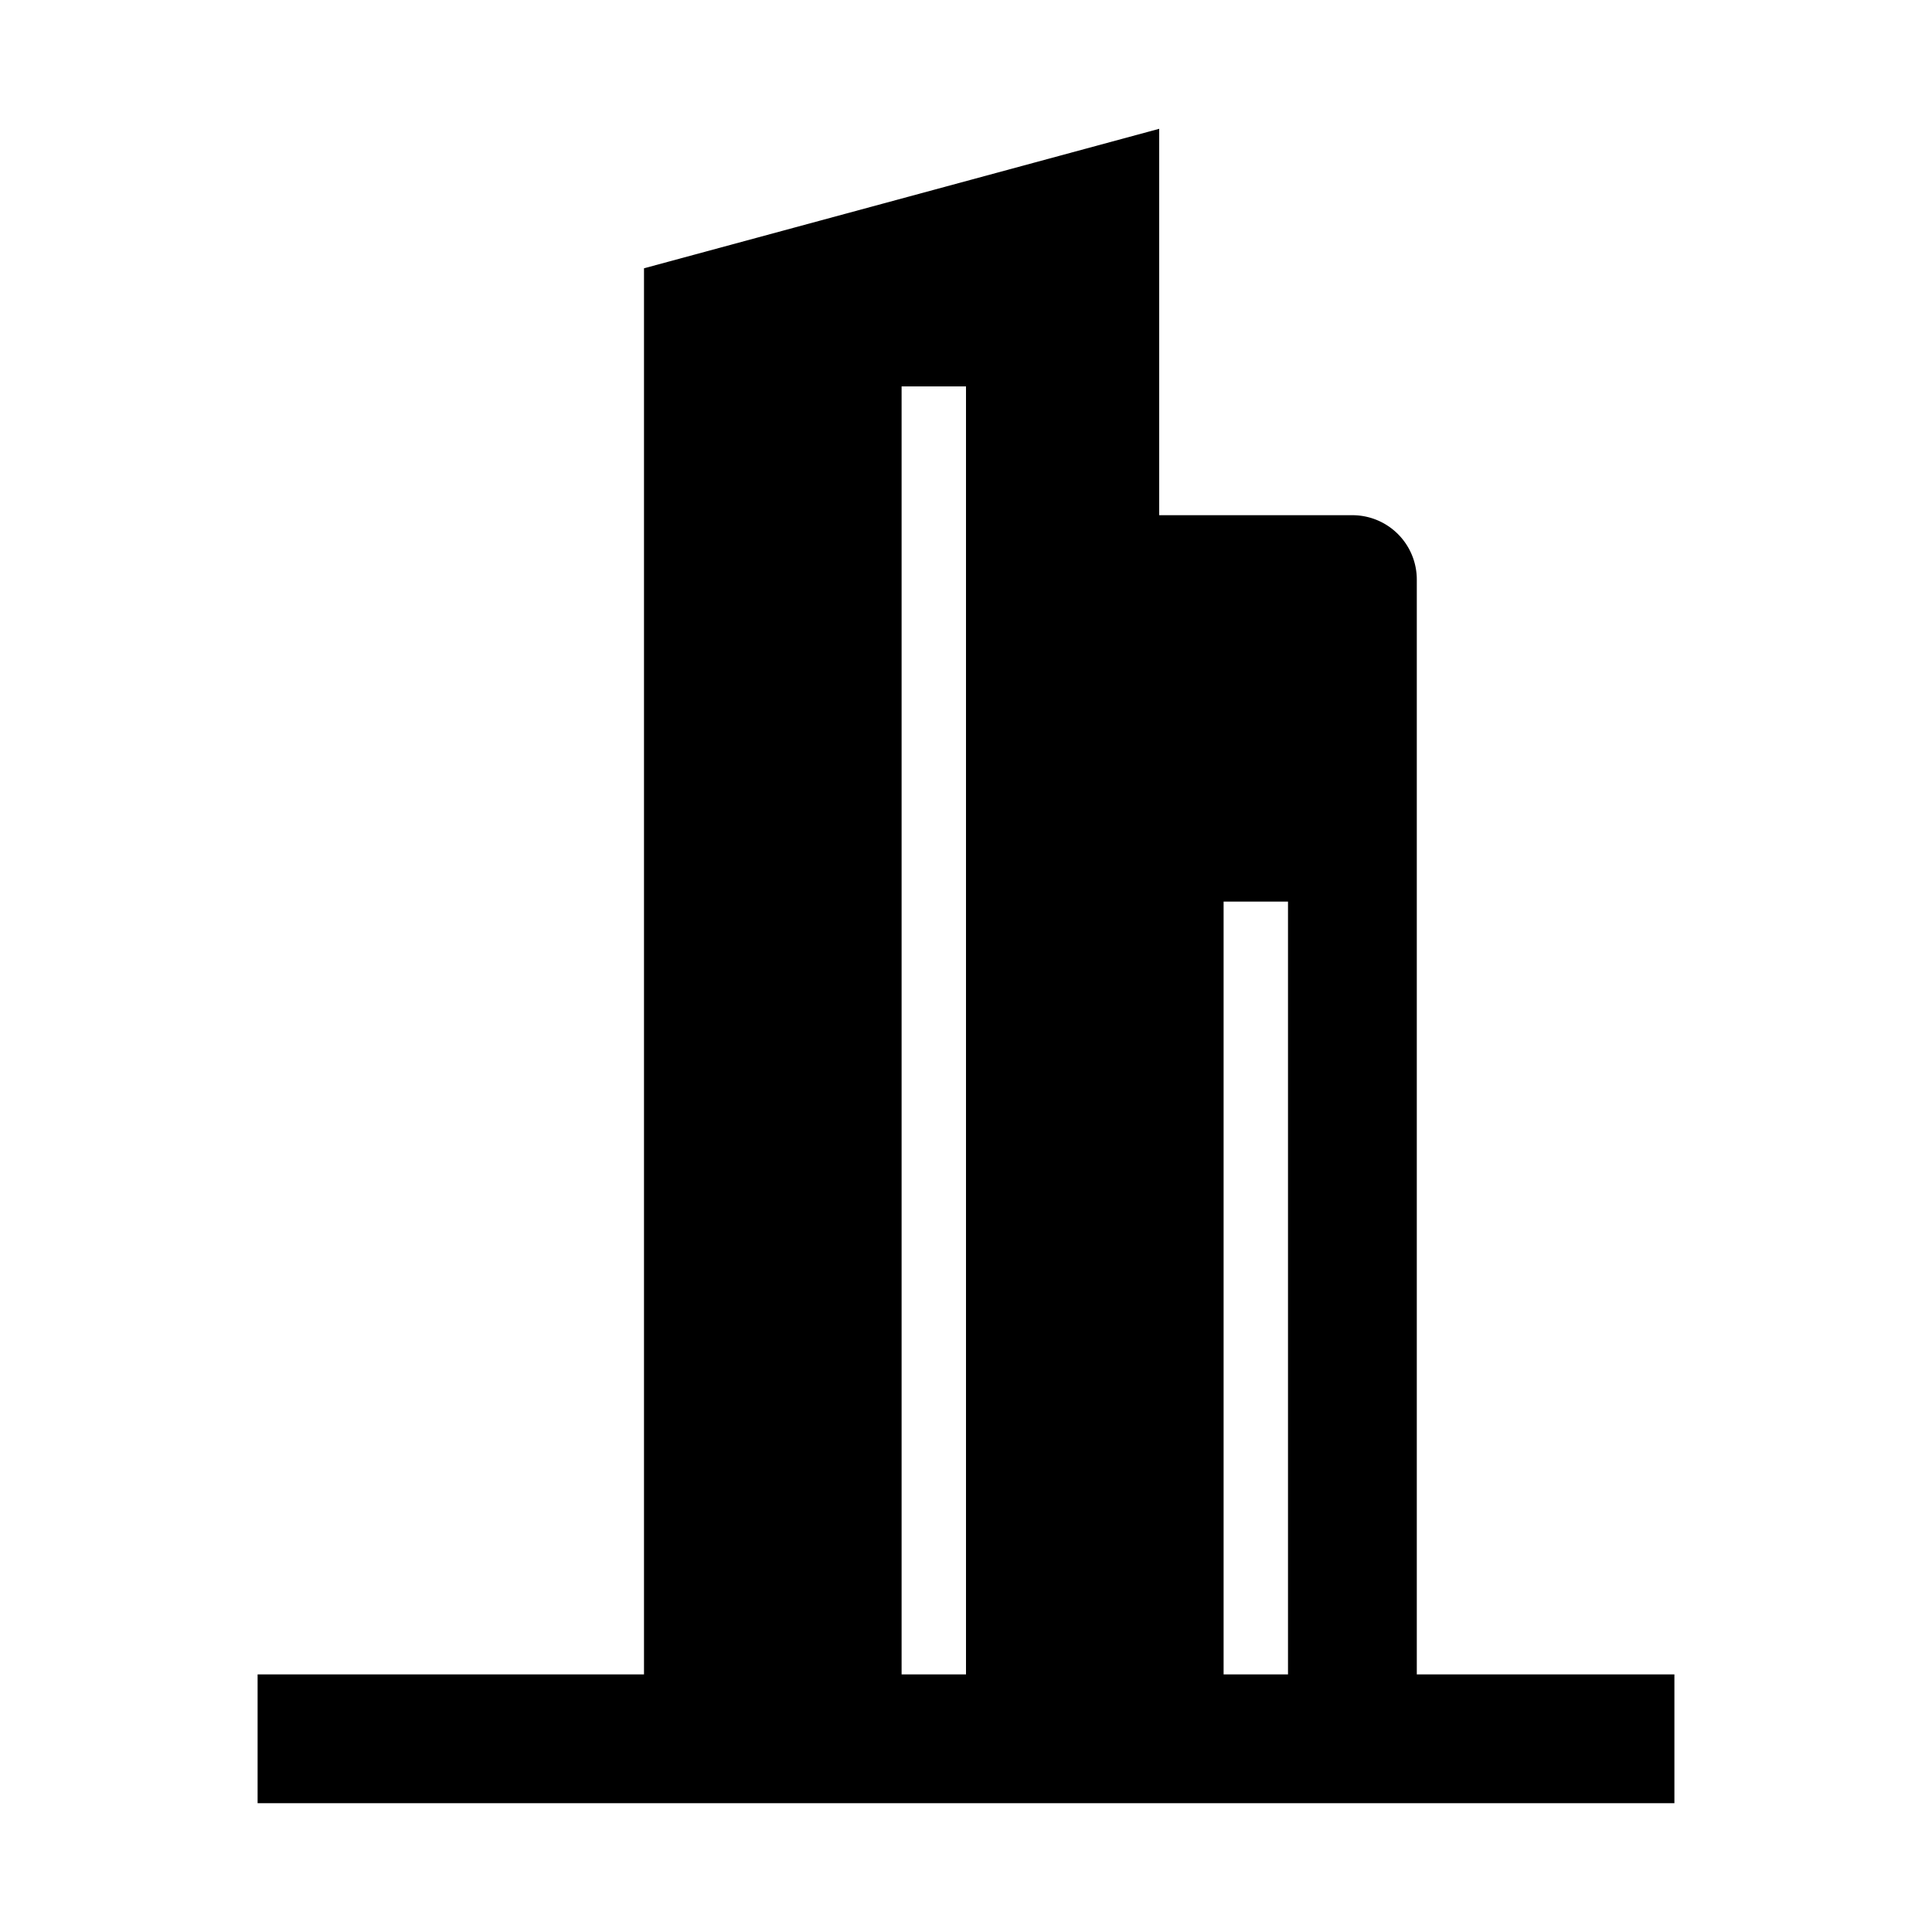 <svg xmlns="http://www.w3.org/2000/svg" width="15" height="15" viewBox="0 0 15 15">
  <title>building</title>
  <path d="M11,13V4.5a.5.5,0,0,0-.5-.5H9V1L5,2.083V13H2v1H13V13ZM7,13V3h.5V13Zm2.5,0V7H10v6Z"/>
</svg>
